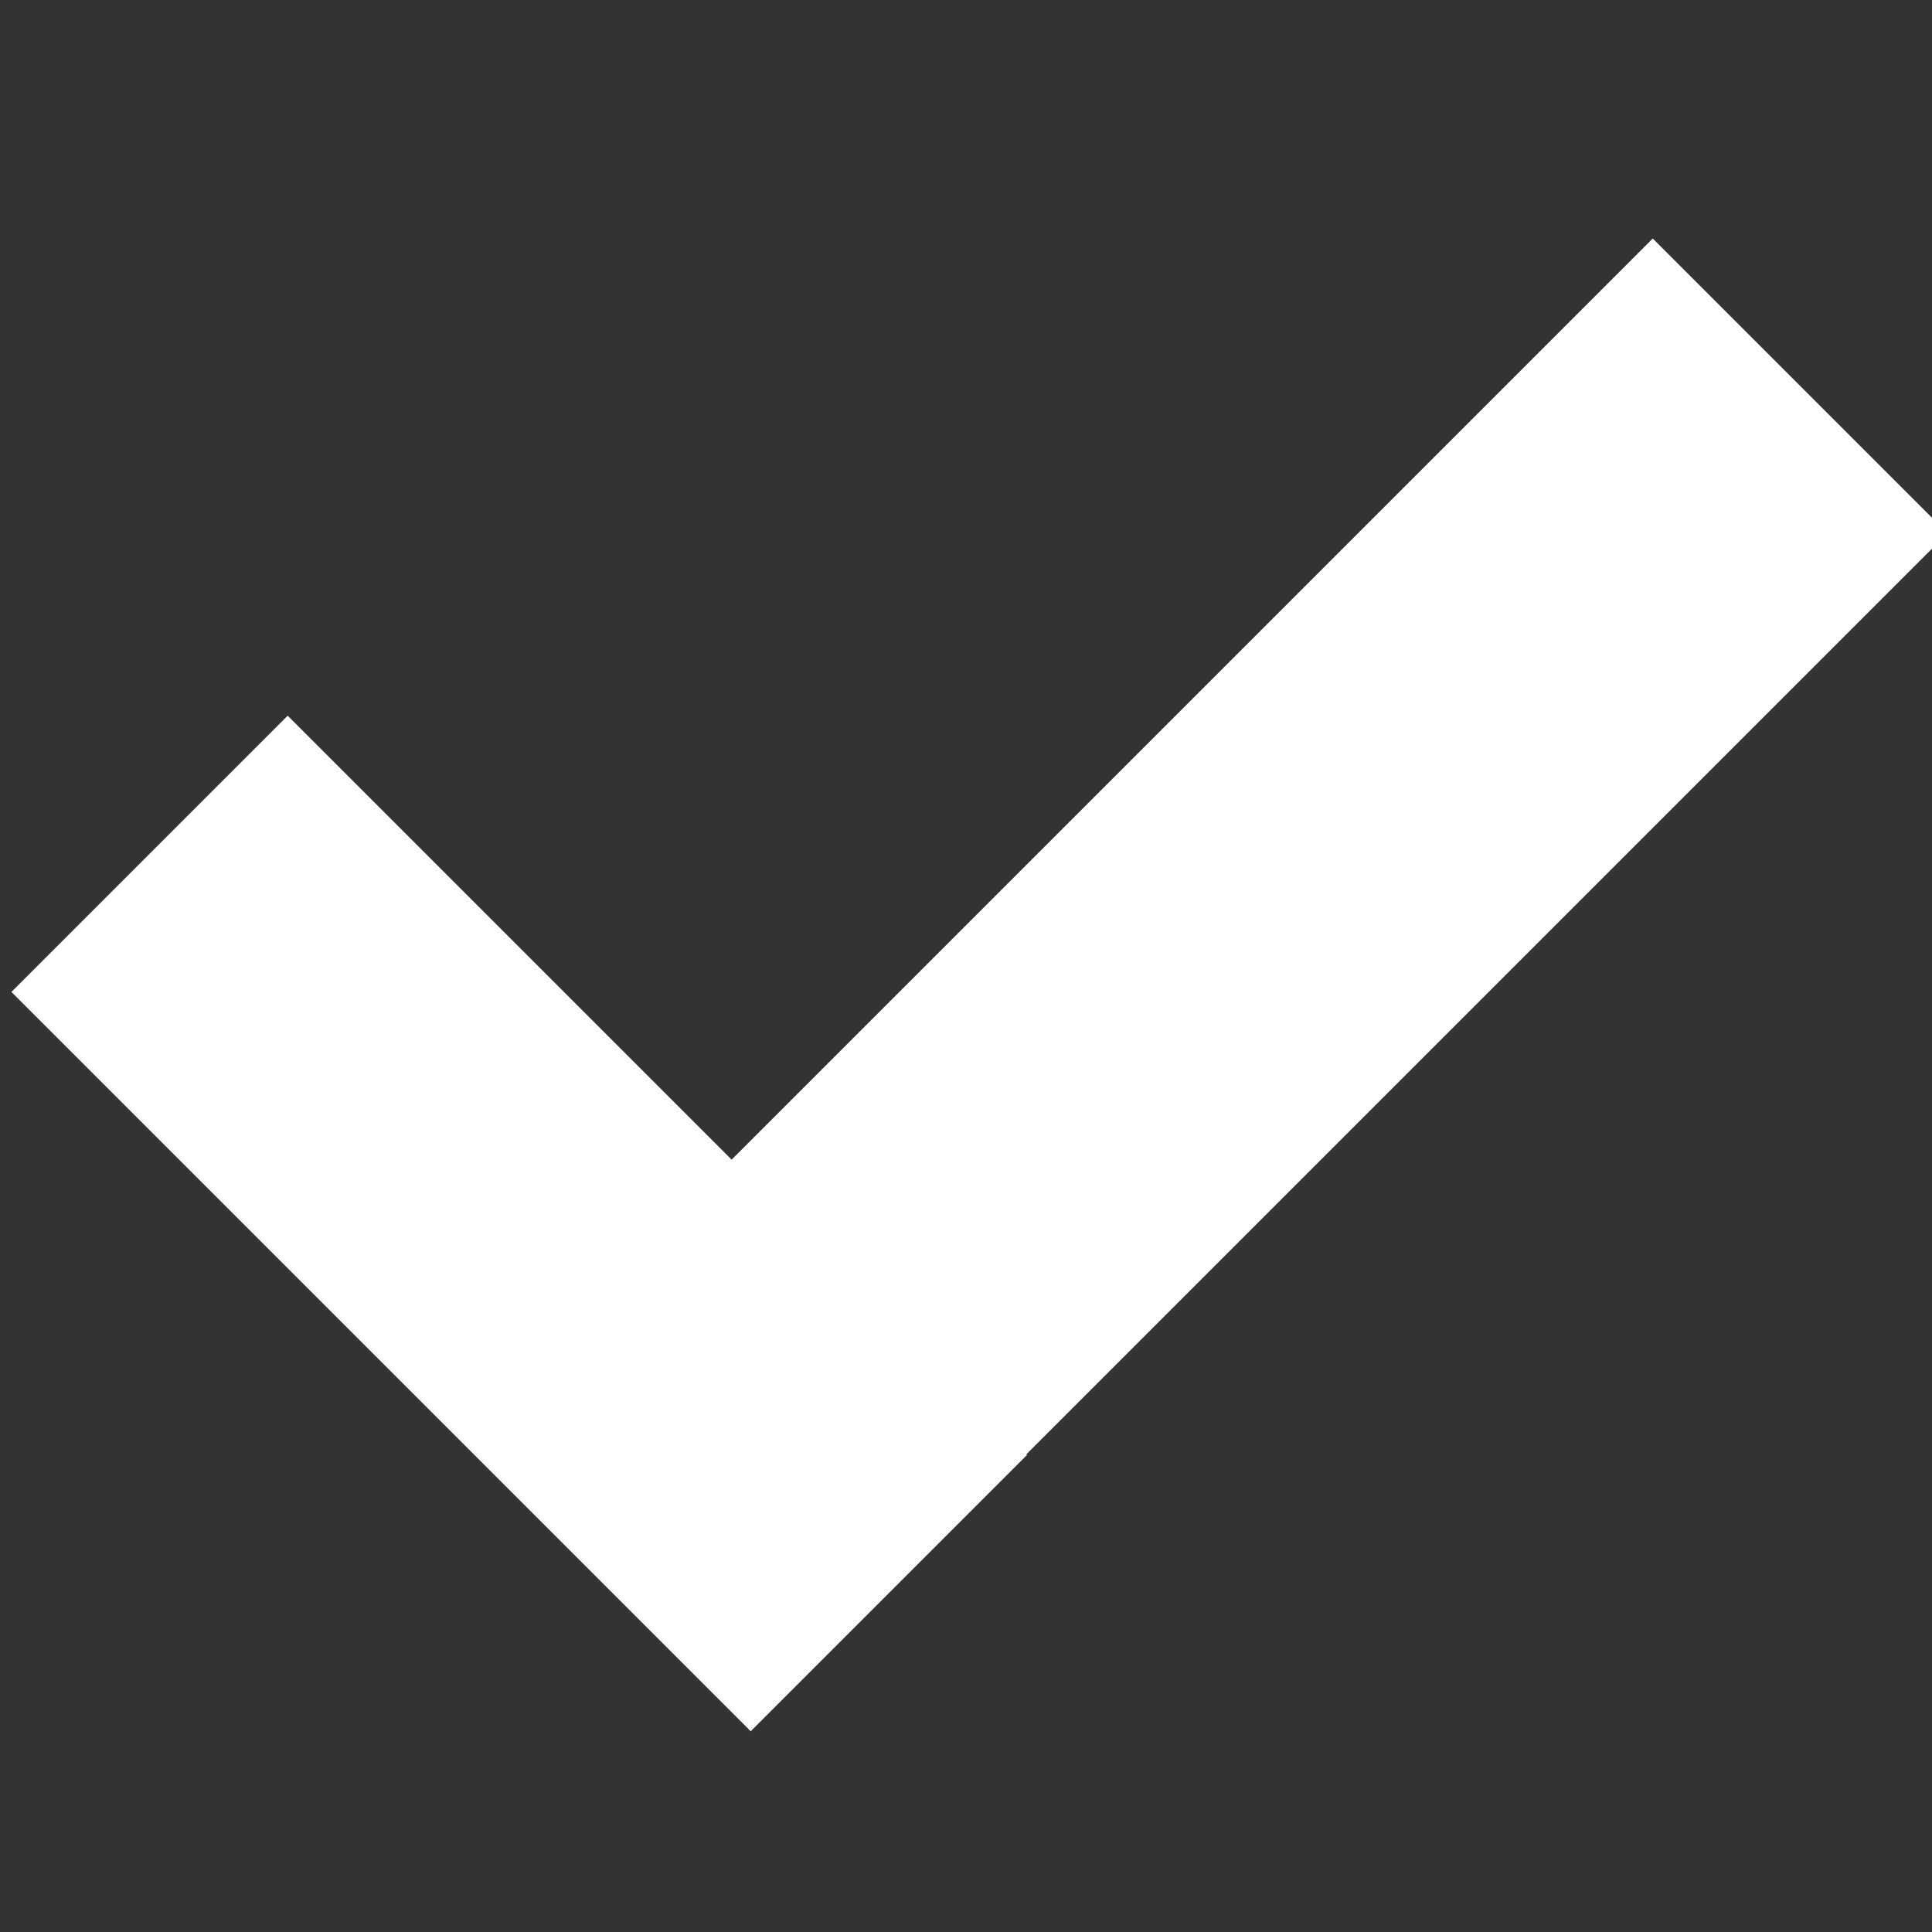 <?xml version="1.0" encoding="UTF-8" standalone="no"?>
<!-- Generator: Adobe Illustrator 16.0.0, SVG Export Plug-In . SVG Version: 6.00 Build 0)  -->

<svg
   xmlns:dc="http://purl.org/dc/elements/1.1/"
   xmlns:cc="http://creativecommons.org/ns#"
   xmlns:rdf="http://www.w3.org/1999/02/22-rdf-syntax-ns#"
   xmlns:svg="http://www.w3.org/2000/svg"
   xmlns="http://www.w3.org/2000/svg"
   xmlns:sodipodi="http://sodipodi.sourceforge.net/DTD/sodipodi-0.dtd"
   xmlns:inkscape="http://www.inkscape.org/namespaces/inkscape"
   version="1.1"
   id="Layer_1"
   x="0px"
   y="0px"
   width="8px"
   height="8px"
   viewBox="0 0 8 8"
   enable-background="new 0 0 8 8"
   xml:space="preserve"
   inkscape:version="0.48.4 r9939"
   sodipodi:docname="check.svg"><rect x="0" y="0" width="8" height="8" fill="#333333" stroke="none"/><defs
     id="defs9" /><sodipodi:namedview
     pagecolor="#ffffff"
     bordercolor="#666666"
     borderopacity="1"
     objecttolerance="10"
     gridtolerance="10"
     guidetolerance="10"
     inkscape:pageopacity="0"
     inkscape:pageshadow="2"
     inkscape:window-width="1283"
     inkscape:window-height="1017"
     id="namedview7"
     showgrid="false"
     inkscape:zoom="29.5"
     inkscape:cx="1.8997282"
     inkscape:cy="4"
     inkscape:window-x="0"
     inkscape:window-y="24"
     inkscape:window-maximized="0"
     inkscape:current-layer="Layer_1" /><rect
     x="-0.013"
     y="4.258"
     transform="matrix(-0.707 -0.707 0.707 -0.707 0.089 10.17)"
     width="4.33"
     height="1.618"
     id="rect3"
     style="fill:#ffffff" /><rect
     x="2.227"
     y="2.899"
     transform="matrix(-0.707 0.707 -0.707 -0.707 11.688 2.683)"
     width="6.121"
     height="1.726"
     id="rect5"
     style="fill:#ffffff" /></svg>